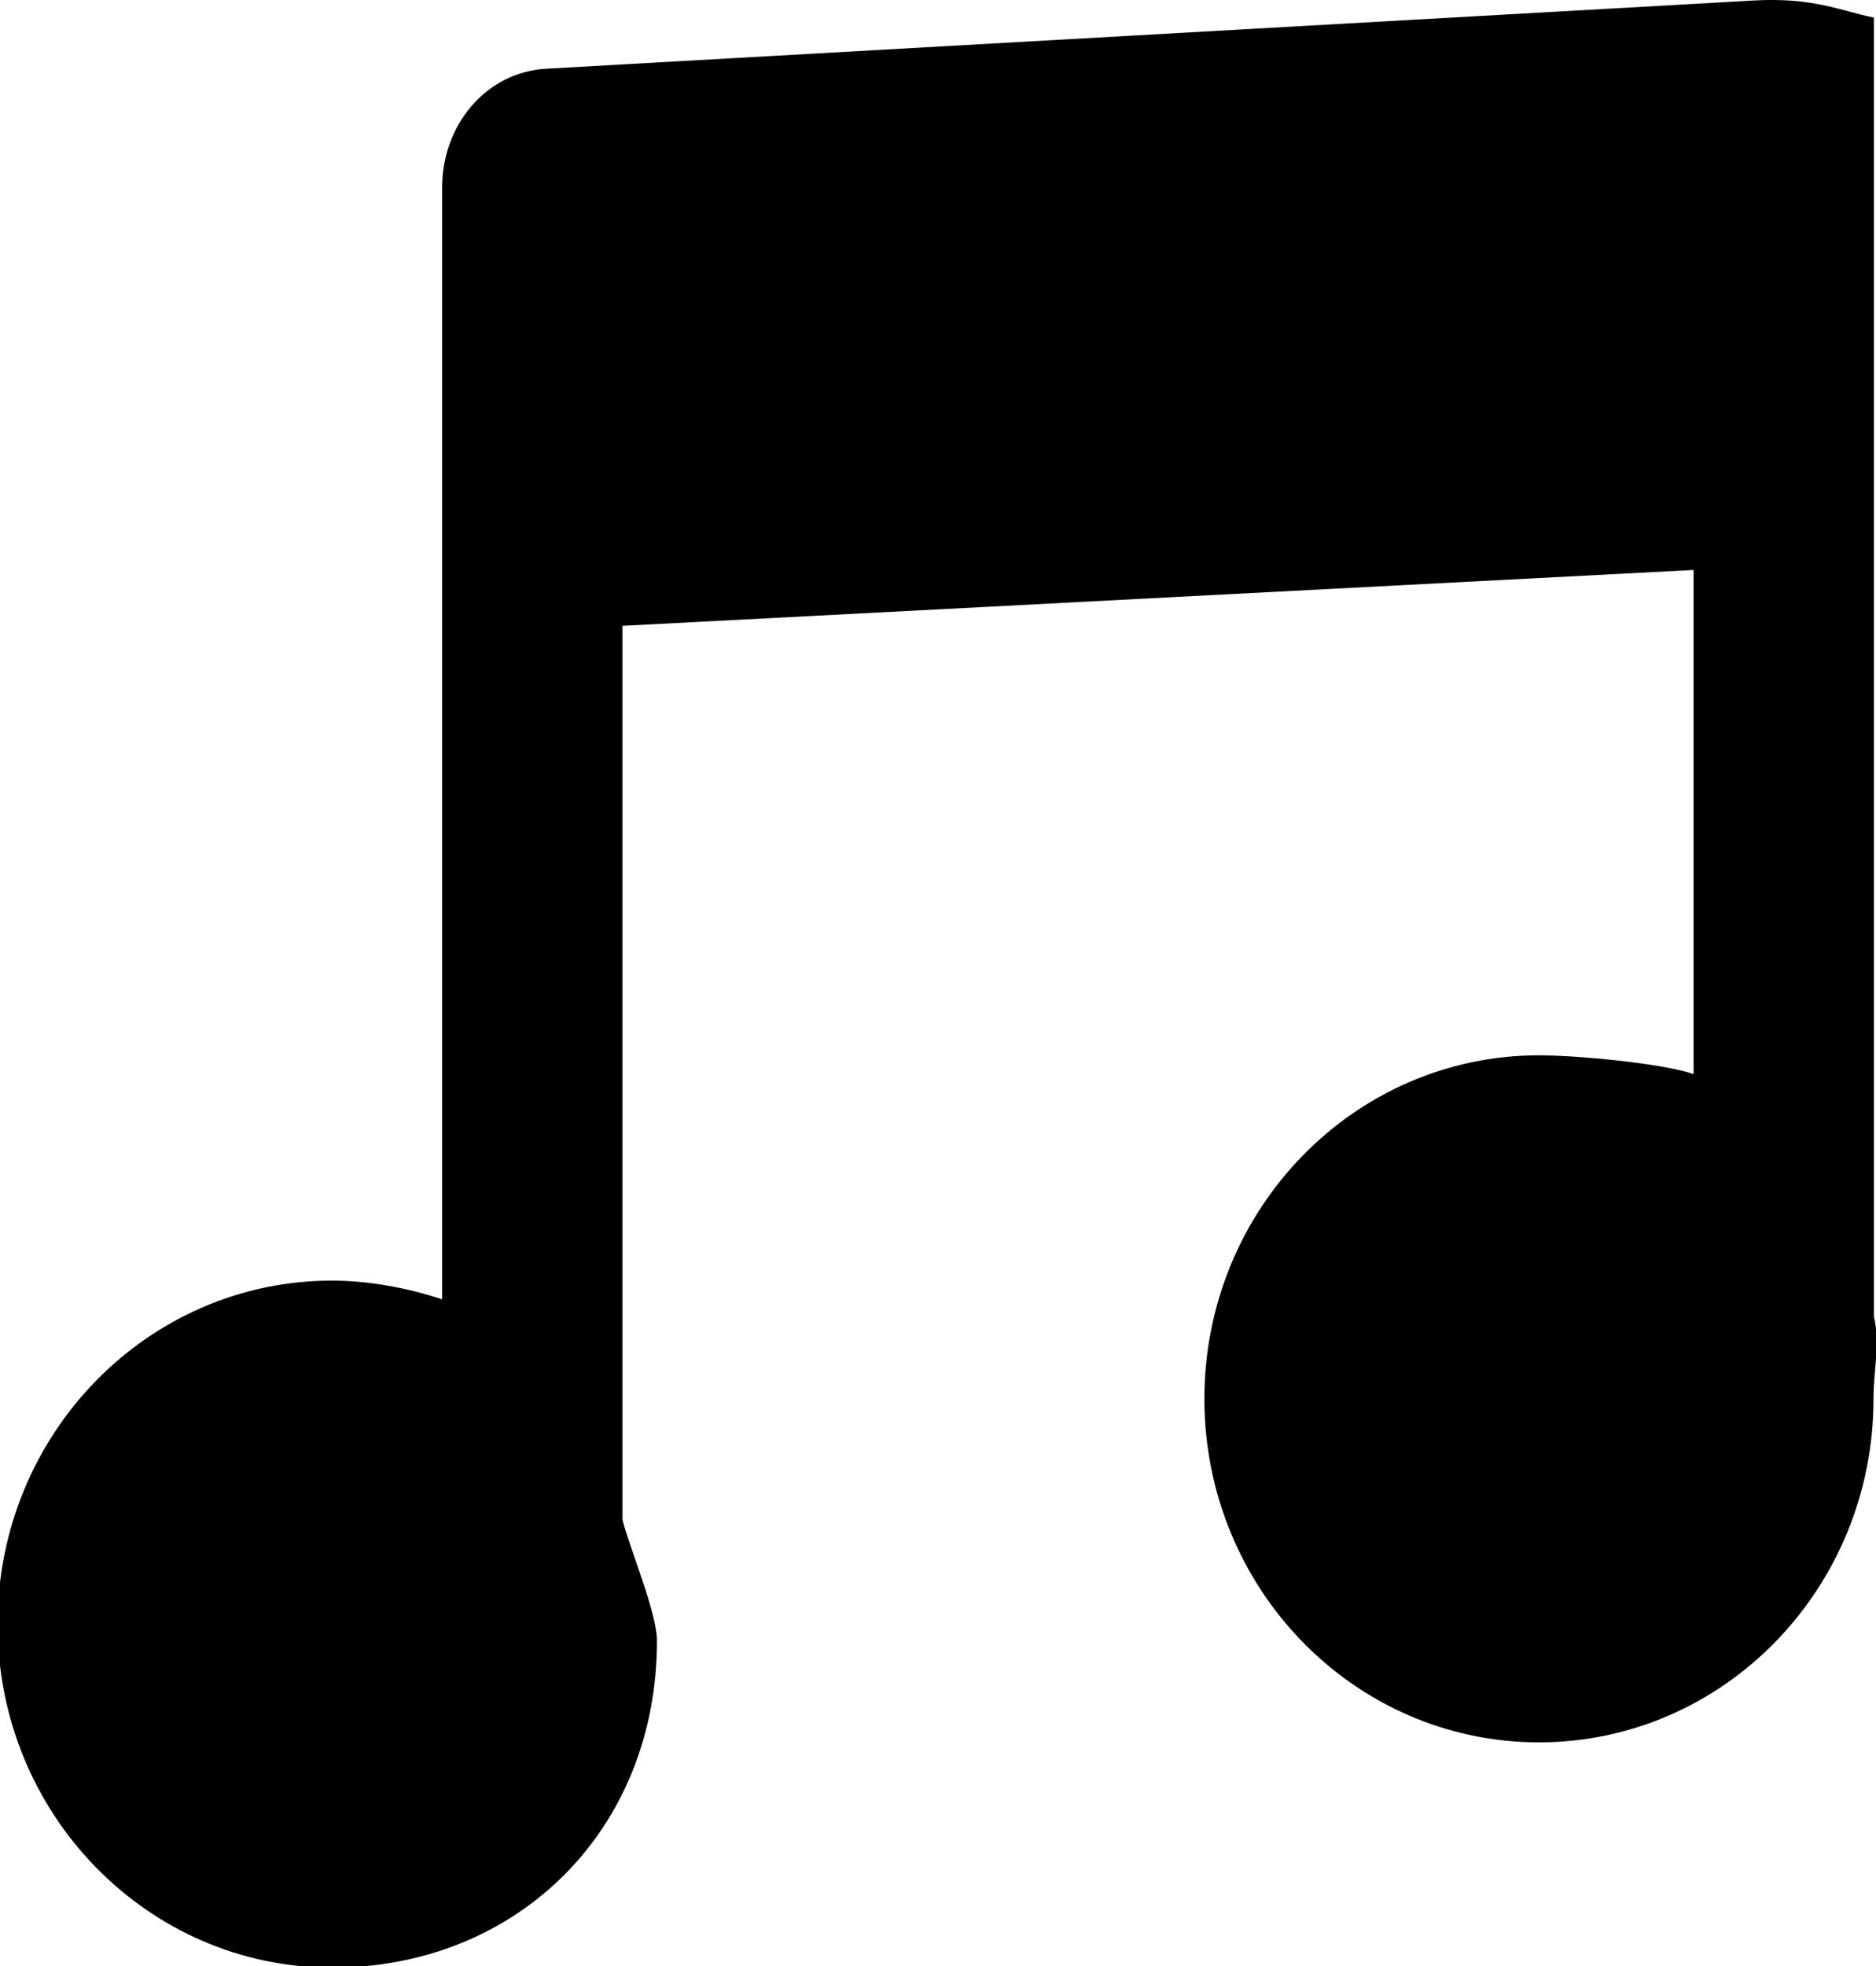 <svg width="21px" height="22px" viewBox="0 0 21 22" version="1.1" xmlns="http://www.w3.org/2000/svg" xmlns:xlink="http://www.w3.org/1999/xlink">
  <g>
    <path d="M20.977,14.734 L20.977,0.197 C20.604,0.122 20.302,-0.033 19.624,0.006 L6.115,0.769 C5.437,0.807 4.949,1.403 4.949,2.099 L4.949,14.54 C4.579,14.415 4.129,14.33 3.718,14.33 C1.65,14.33 -0.027,16.051 -0.027,18.174 C-0.027,20.297 1.65,22.018 3.718,22.018 C5.786,22.018 7.354,20.483 7.354,18.36 C7.354,18.041 7.039,17.301 6.968,17.005 L6.968,7.003 L18.958,6.378 L18.958,12.019 C18.588,11.894 17.638,11.809 17.227,11.809 C15.159,11.809 13.482,13.53 13.482,15.653 C13.482,17.776 15.159,19.497 17.227,19.497 C19.295,19.497 20.972,17.776 20.972,15.653 C20.972,15.334 21.048,15.03 20.977,14.734 L20.977,14.734 Z"></path>
  </g>
</svg>
